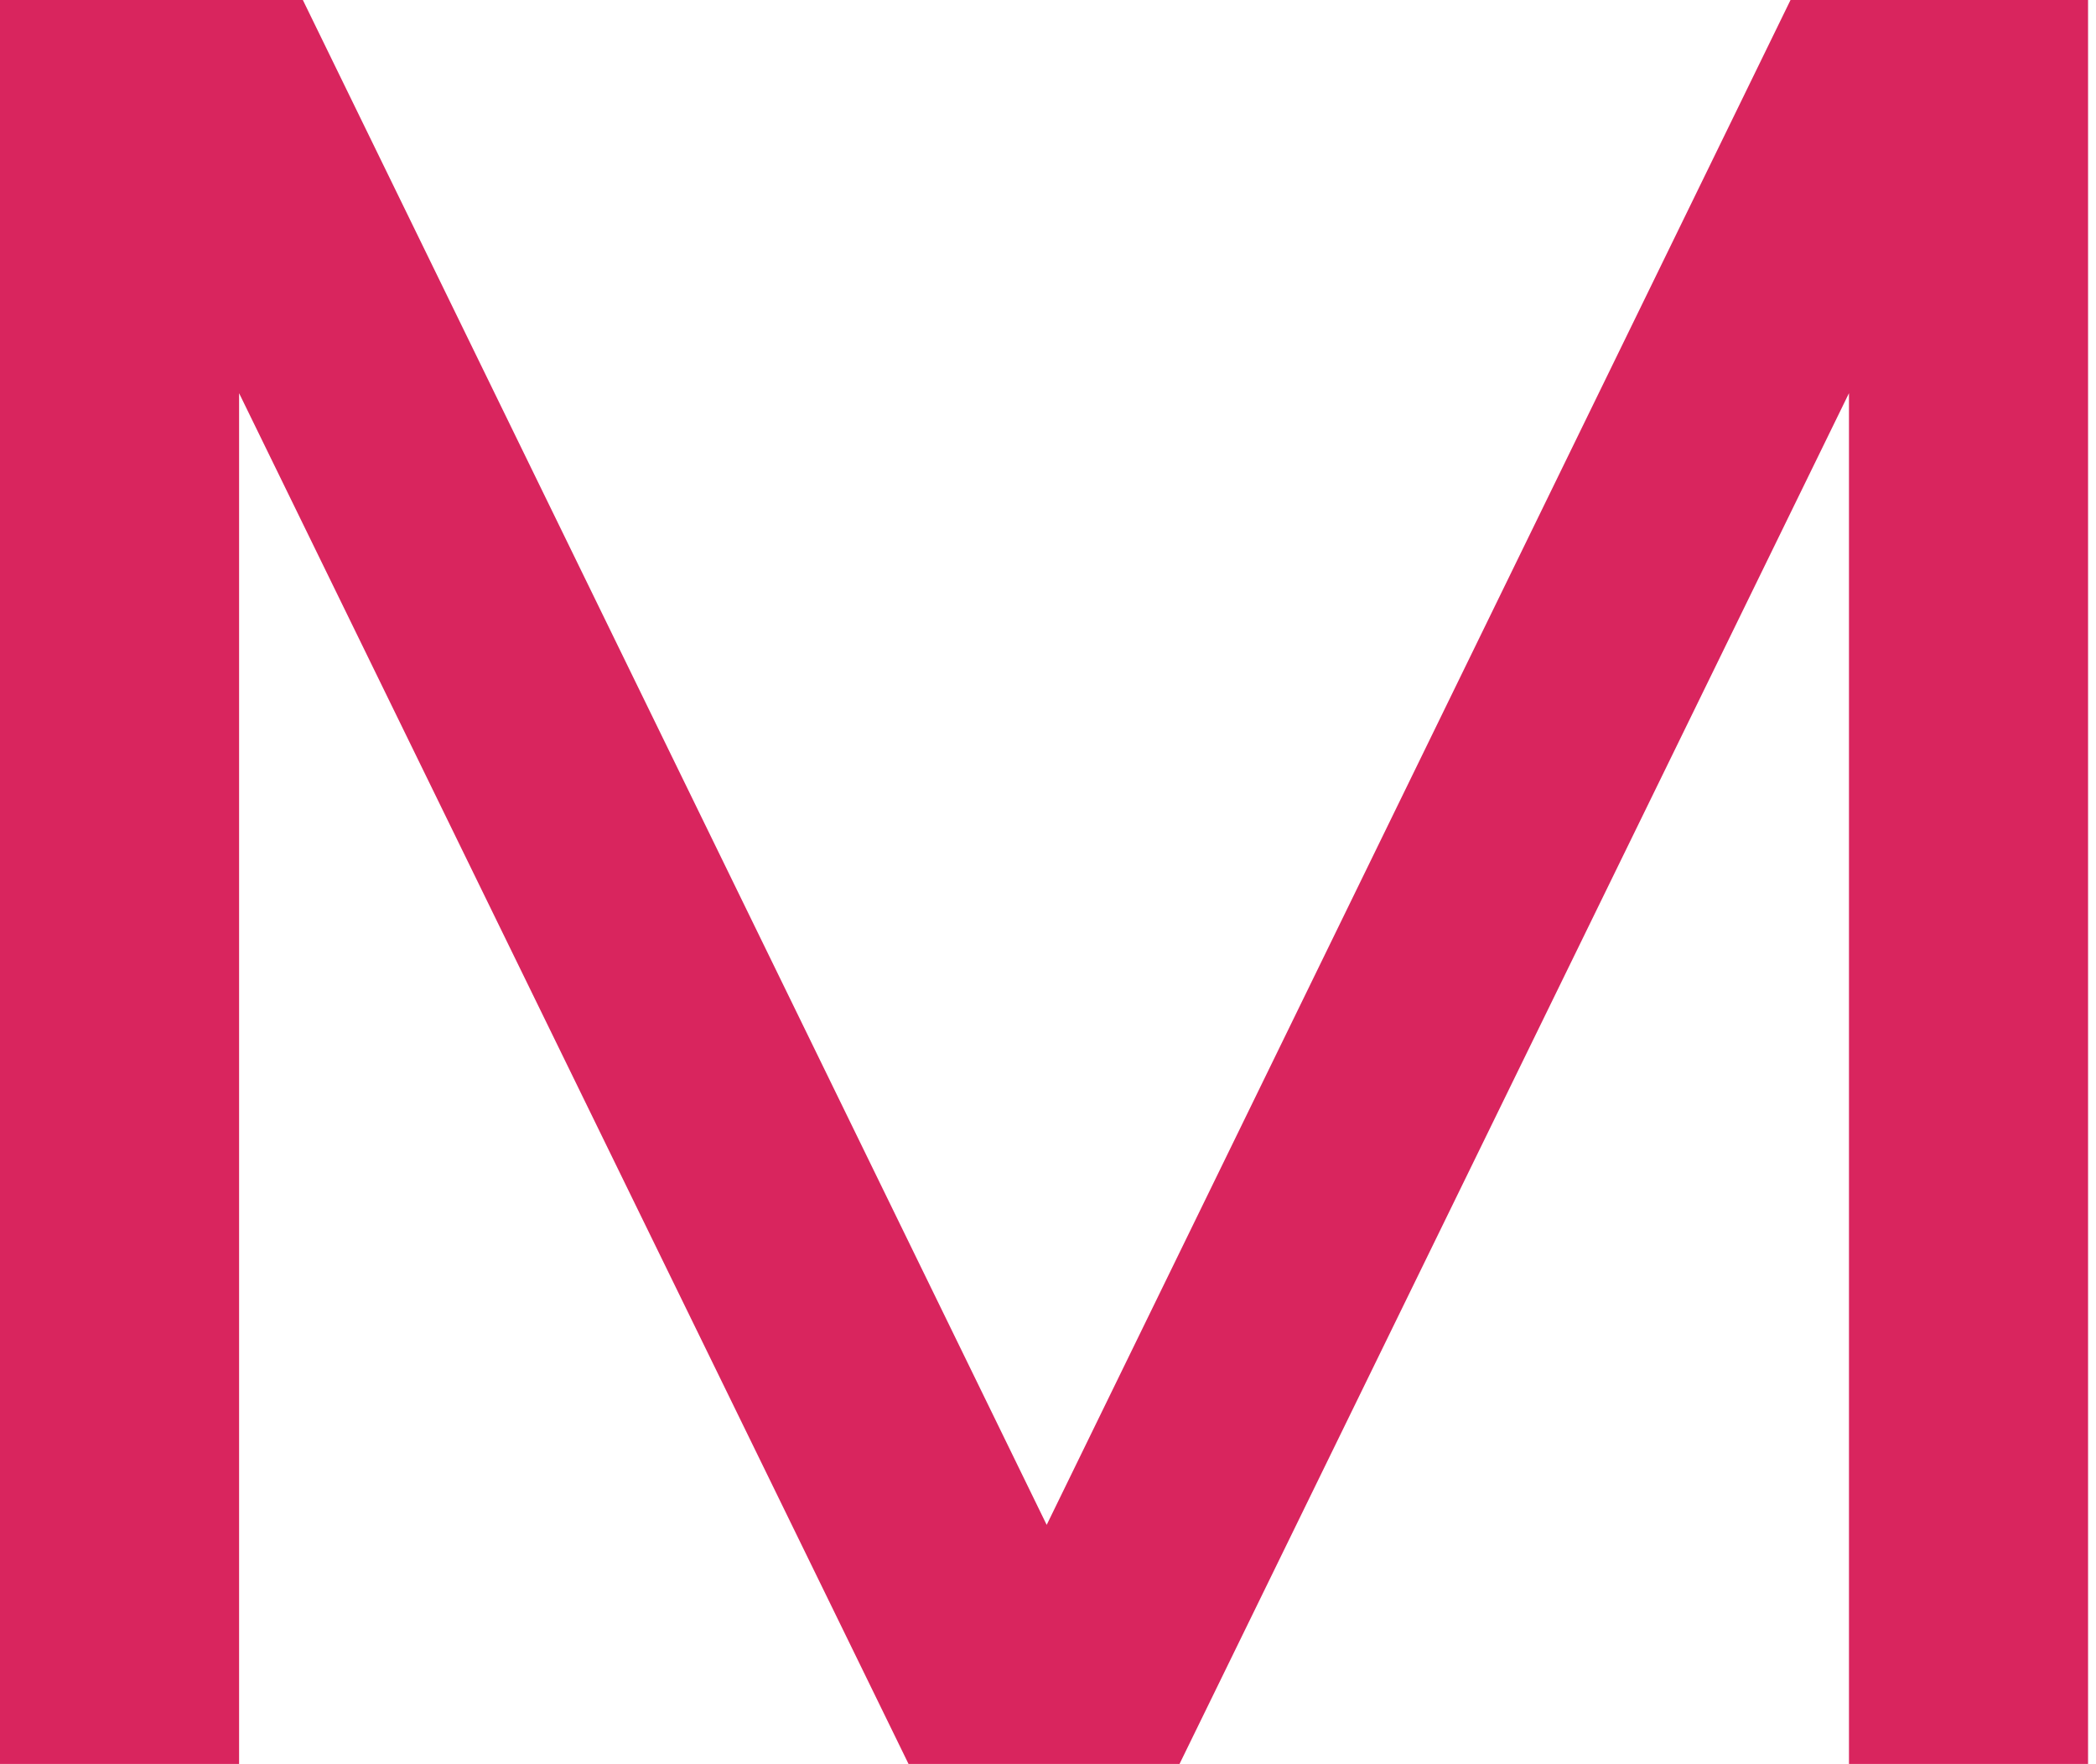 <?xml version="1.0" encoding="UTF-8"?>
<svg width="202px" height="170px" viewBox="0 0 202 170" version="1.1" xmlns="http://www.w3.org/2000/svg" xmlns:xlink="http://www.w3.org/1999/xlink">
    <!-- Generator: Sketch 63.1 (92452) - https://sketch.com -->
    <title>mi-3</title>
    <desc>Created with Sketch.</desc>
    <g id="Сайт" stroke="none" stroke-width="1" fill="none" fill-rule="evenodd">
        <polygon id="mi-3" fill="#D9255E" fill-rule="nonzero" points="23.042 170 23.042 37.892 87.56 170 113.675 170 178.193 37.892 178.193 170 201.235 170 201.235 0 172.56 0 100.873 146.958 29.187 0 0 0 0 170"></polygon>
    </g>
</svg>